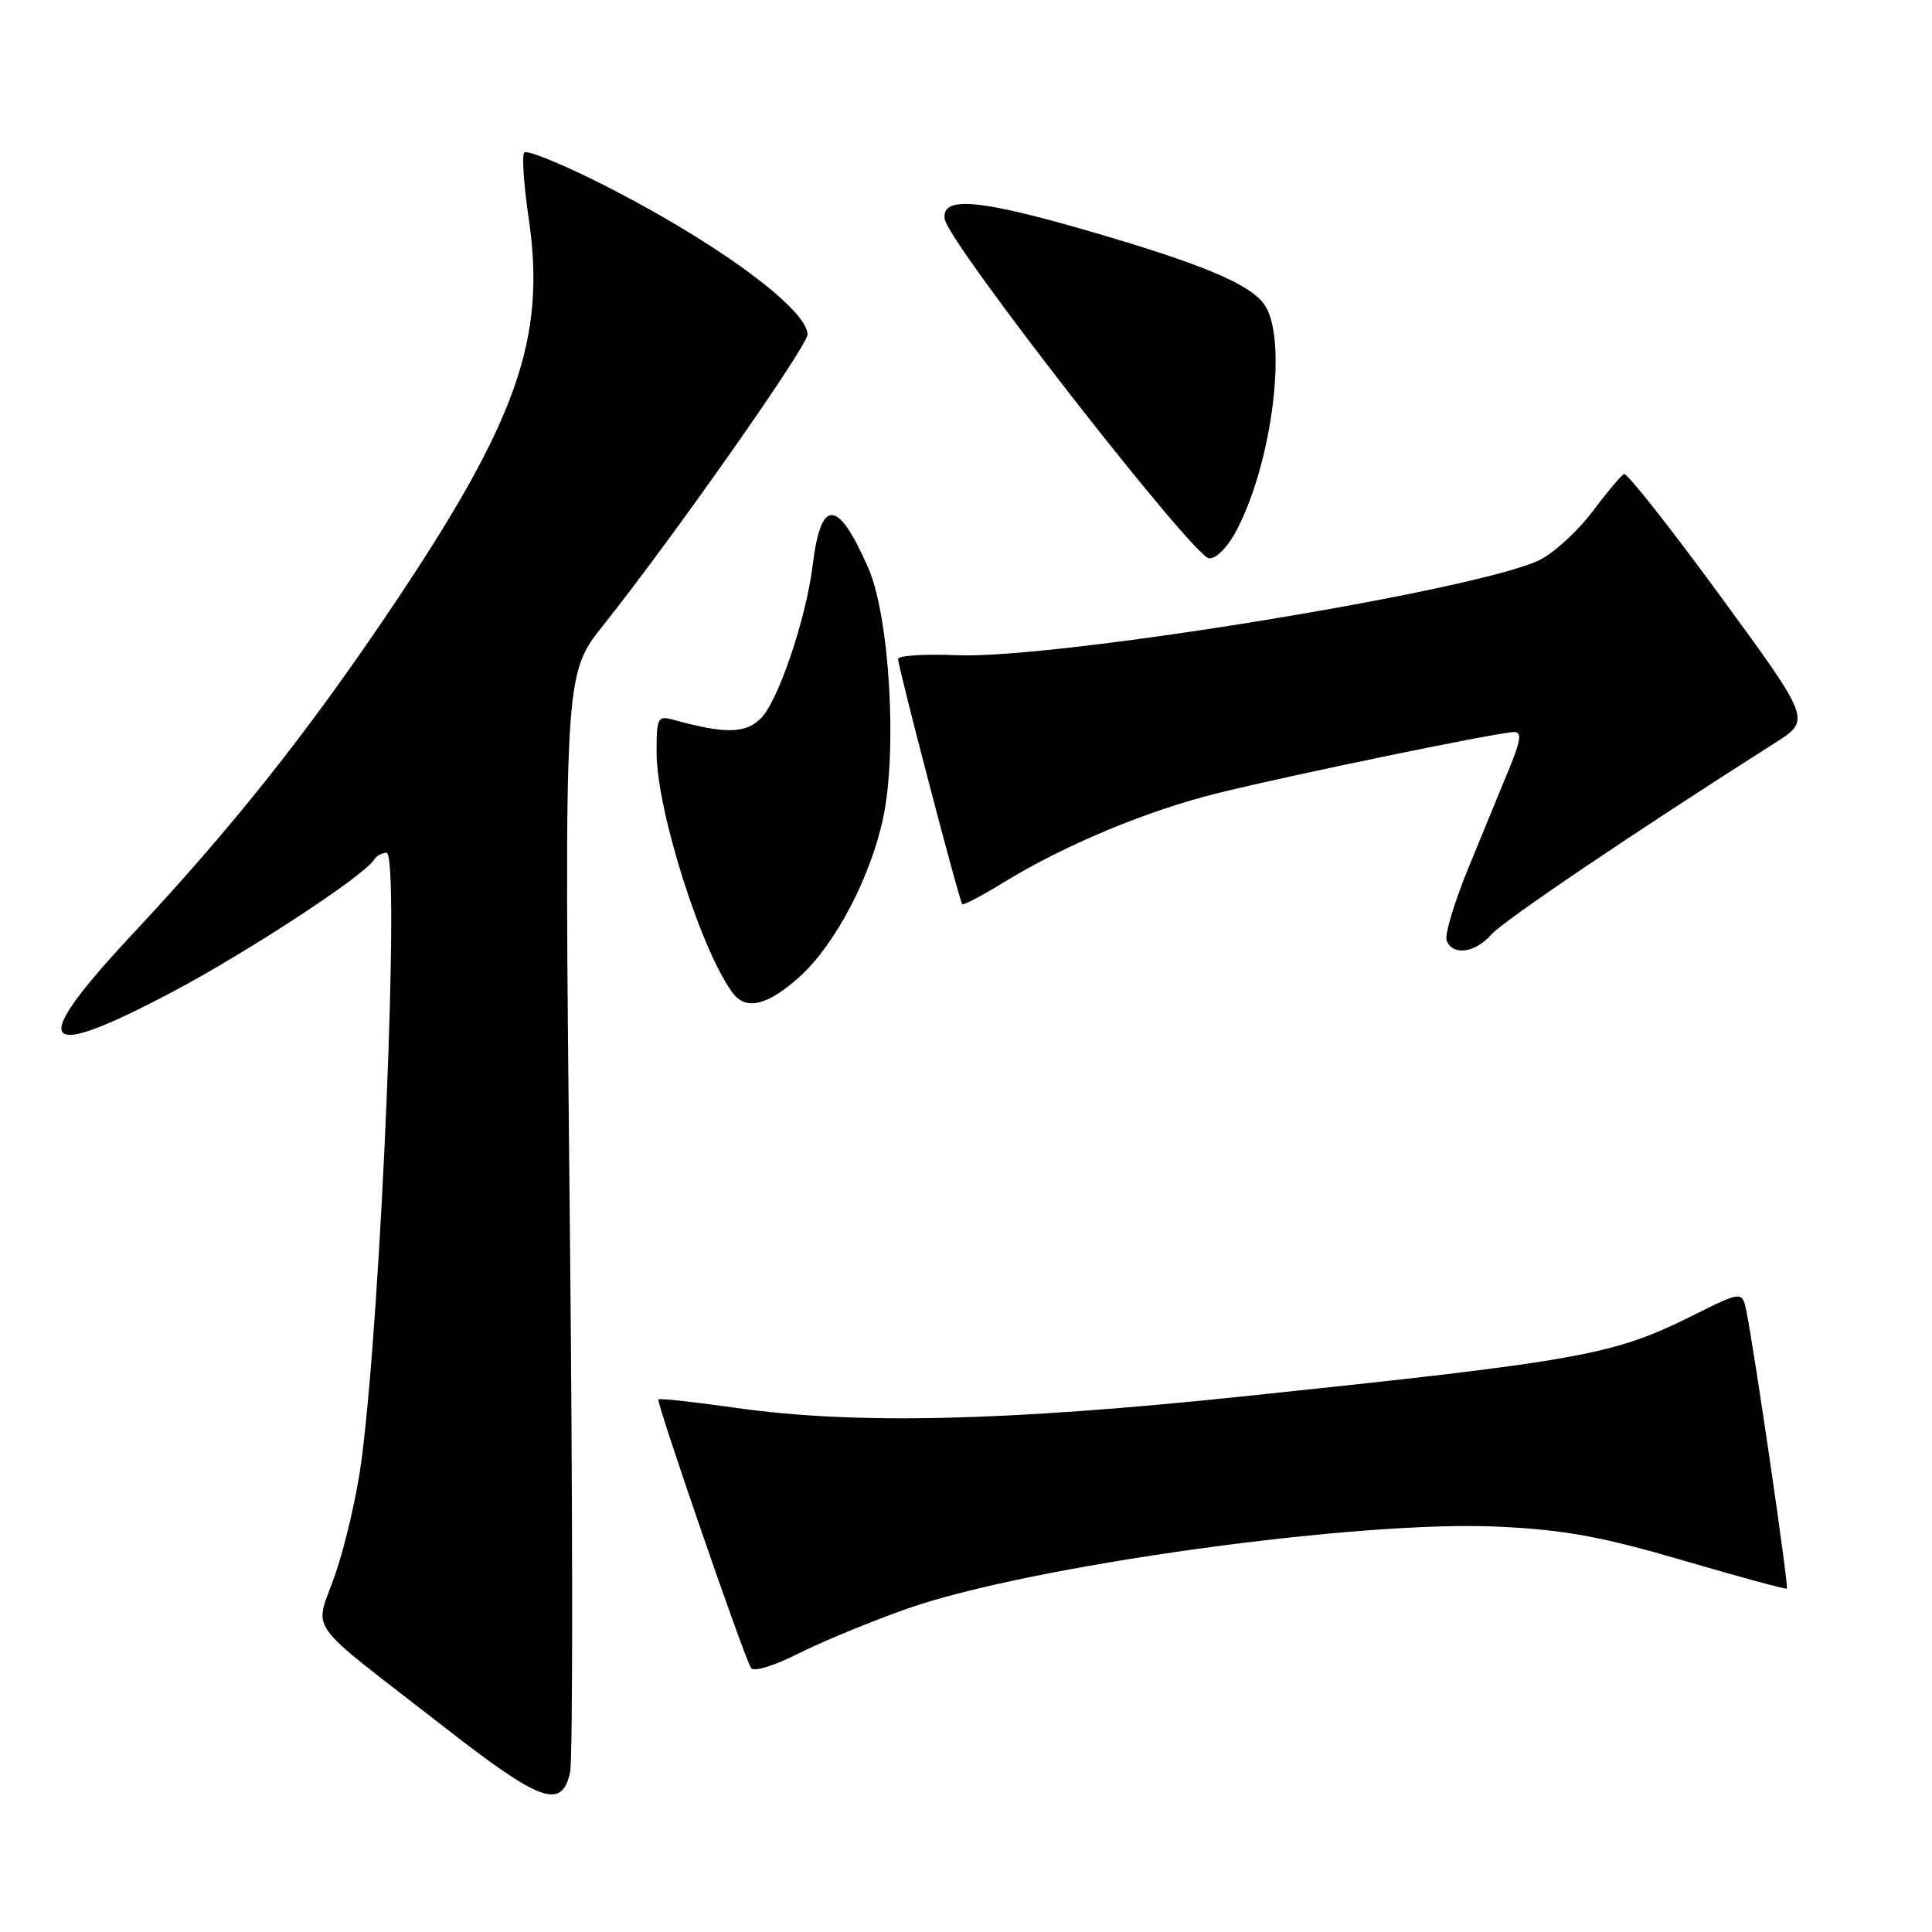 <?xml version="1.0" encoding="UTF-8" standalone="no"?>
<!DOCTYPE svg PUBLIC "-//W3C//DTD SVG 1.1//EN" "http://www.w3.org/Graphics/SVG/1.1/DTD/svg11.dtd" >
<svg xmlns="http://www.w3.org/2000/svg" xmlns:xlink="http://www.w3.org/1999/xlink" version="1.1" viewBox="0 0 256 256">
 <g >
 <path fill="currentColor"
d=" M 75.54 234.84 C 75.92 233.10 75.90 199.66 75.49 160.52 C 74.75 89.37 74.75 89.37 79.89 82.91 C 89.12 71.33 107.00 45.88 107.00 44.32 C 107.00 40.85 94.06 31.48 78.79 23.91 C 74.00 21.54 69.80 19.86 69.47 20.20 C 69.13 20.53 69.40 24.51 70.07 29.04 C 72.38 44.89 68.52 55.81 51.80 80.66 C 40.71 97.14 30.87 109.53 17.58 123.75 C 3.55 138.77 5.01 140.87 22.89 131.41 C 32.82 126.15 48.23 116.06 49.53 113.95 C 49.85 113.43 50.61 113.00 51.22 113.00 C 53.03 113.00 50.55 173.26 47.90 193.50 C 47.33 197.90 45.78 204.65 44.46 208.50 C 41.68 216.61 39.83 214.02 59.00 228.95 C 71.67 238.83 74.44 239.81 75.54 234.84 Z  M 120.14 213.18 C 136.29 207.48 179.96 201.41 198.50 202.29 C 207.33 202.71 212.16 203.59 223.00 206.76 C 230.43 208.93 236.62 210.62 236.77 210.50 C 237.04 210.30 232.44 178.77 231.41 173.77 C 230.85 171.05 230.85 171.05 224.18 174.37 C 213.74 179.57 209.53 180.33 165.00 185.00 C 133.20 188.33 113.34 188.79 97.52 186.55 C 92.03 185.77 87.40 185.26 87.24 185.43 C 86.92 185.74 98.54 219.44 99.51 221.01 C 99.85 221.57 102.54 220.75 105.80 219.10 C 108.94 217.52 115.39 214.86 120.14 213.18 Z  M 105.96 129.42 C 110.69 125.15 115.42 116.11 117.05 108.25 C 118.91 99.28 117.85 81.67 115.06 75.28 C 111.03 66.04 108.78 65.91 107.69 74.85 C 106.83 81.92 103.13 92.87 100.83 95.17 C 98.78 97.22 96.13 97.27 89.25 95.38 C 87.14 94.80 87.00 95.07 87.00 99.68 C 87.00 107.47 93.11 126.59 97.24 131.75 C 98.97 133.90 101.85 133.13 105.96 129.42 Z  M 197.60 123.84 C 199.20 122.01 216.61 110.25 235.24 98.41 C 239.97 95.40 239.97 95.40 227.93 78.95 C 221.31 69.90 215.58 62.64 215.20 62.81 C 214.81 62.99 212.92 65.24 210.99 67.81 C 209.05 70.39 205.90 73.27 203.99 74.21 C 195.78 78.24 139.76 87.38 126.75 86.82 C 122.49 86.64 119.00 86.86 119.00 87.32 C 119.00 88.37 127.11 119.39 127.50 119.81 C 127.65 119.98 130.02 118.74 132.76 117.06 C 140.98 111.99 151.97 107.41 161.50 105.06 C 171.75 102.54 198.64 97.00 200.64 97.00 C 201.66 97.00 201.52 98.11 200.02 101.75 C 198.95 104.36 196.52 110.27 194.62 114.88 C 192.72 119.50 191.40 123.88 191.69 124.63 C 192.48 126.68 195.44 126.28 197.60 123.84 Z  M 163.98 70.03 C 168.68 60.83 170.61 44.74 167.54 40.36 C 165.63 37.63 159.25 34.96 144.16 30.58 C 129.64 26.37 124.70 25.96 125.18 29.03 C 125.68 32.23 158.23 73.97 160.23 73.99 C 161.25 74.00 162.80 72.36 163.98 70.03 Z "/>
</g>
</svg>